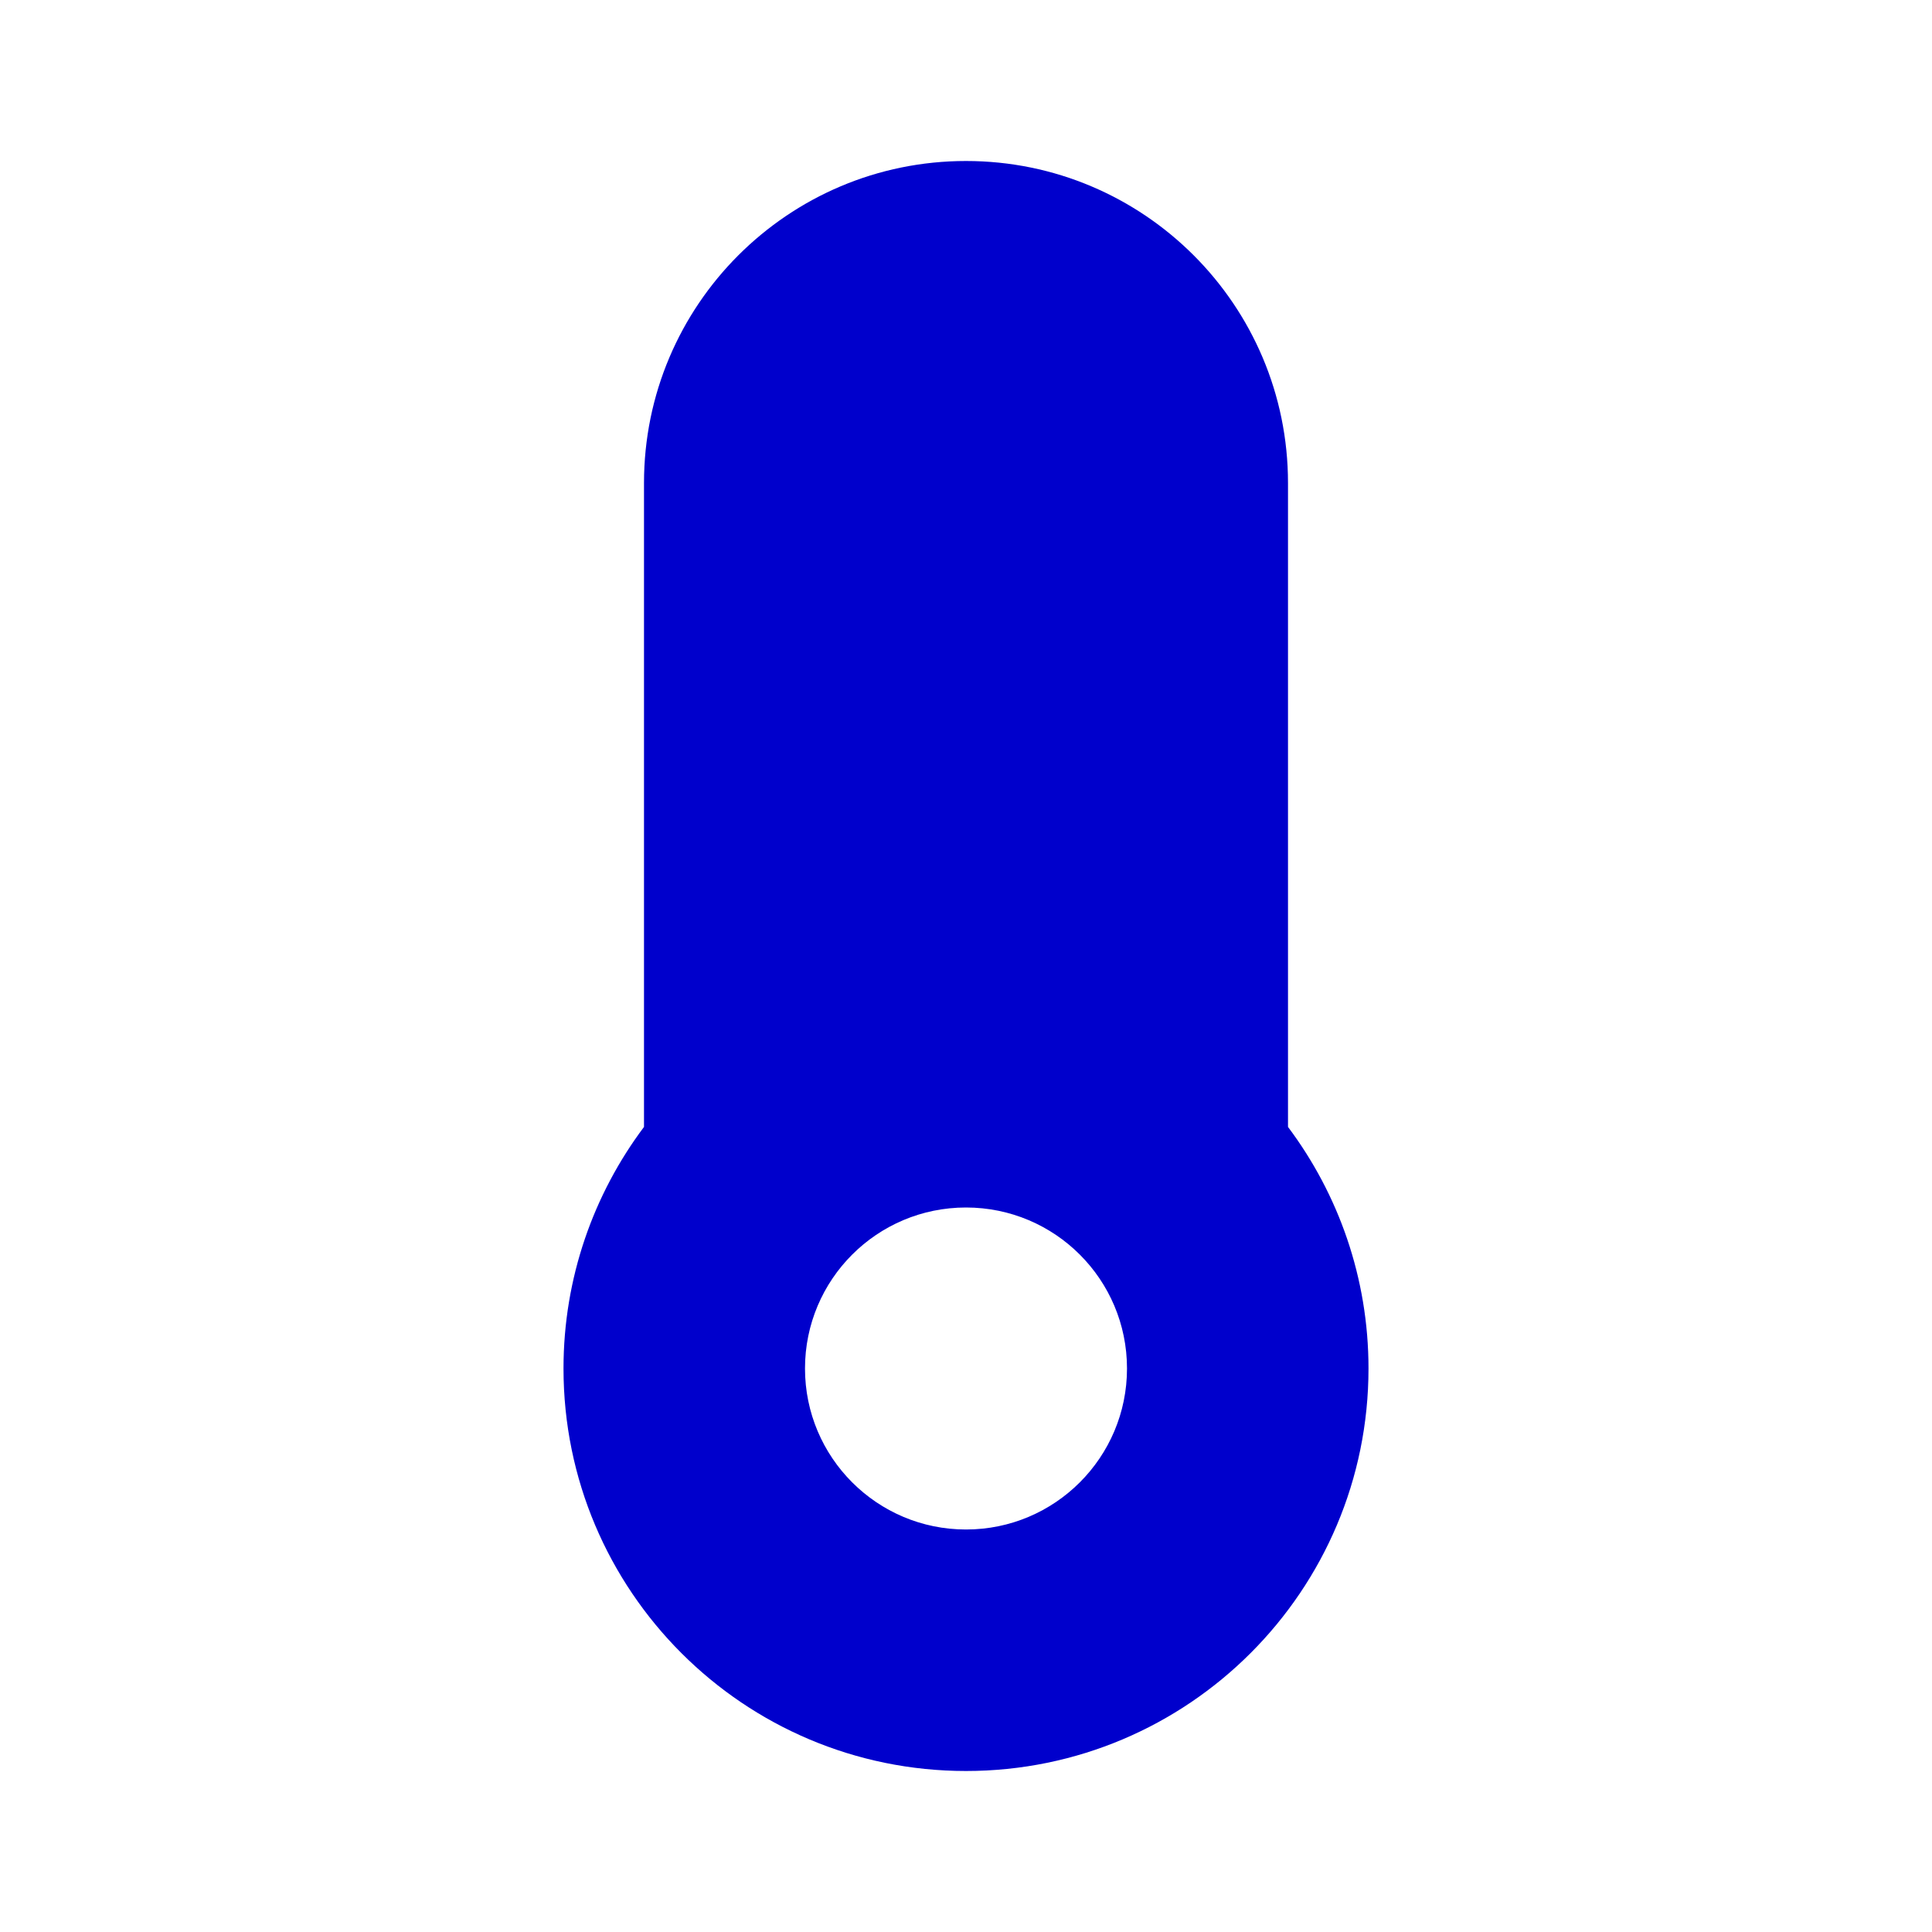 <svg width="24" height="24" viewBox="0 0 24 24" fill="none" xmlns="http://www.w3.org/2000/svg">
<path fill-rule="evenodd" clip-rule="evenodd" d="M12 2C9.791 2 8 3.791 8 6V13.999C7.373 14.835 7 15.875 7 17C7 19.761 9.239 22 12 22C14.761 22 17 19.761 17 17C17 15.875 16.627 14.835 16 13.999V6C16 3.791 14.209 2 12 2ZM12 15C10.895 15 10 15.895 10 17C10 18.104 10.895 19 12 19C13.105 19 14 18.104 14 17C14 15.895 13.105 15 12 15Z" fill="#0000CC"/>
</svg>
